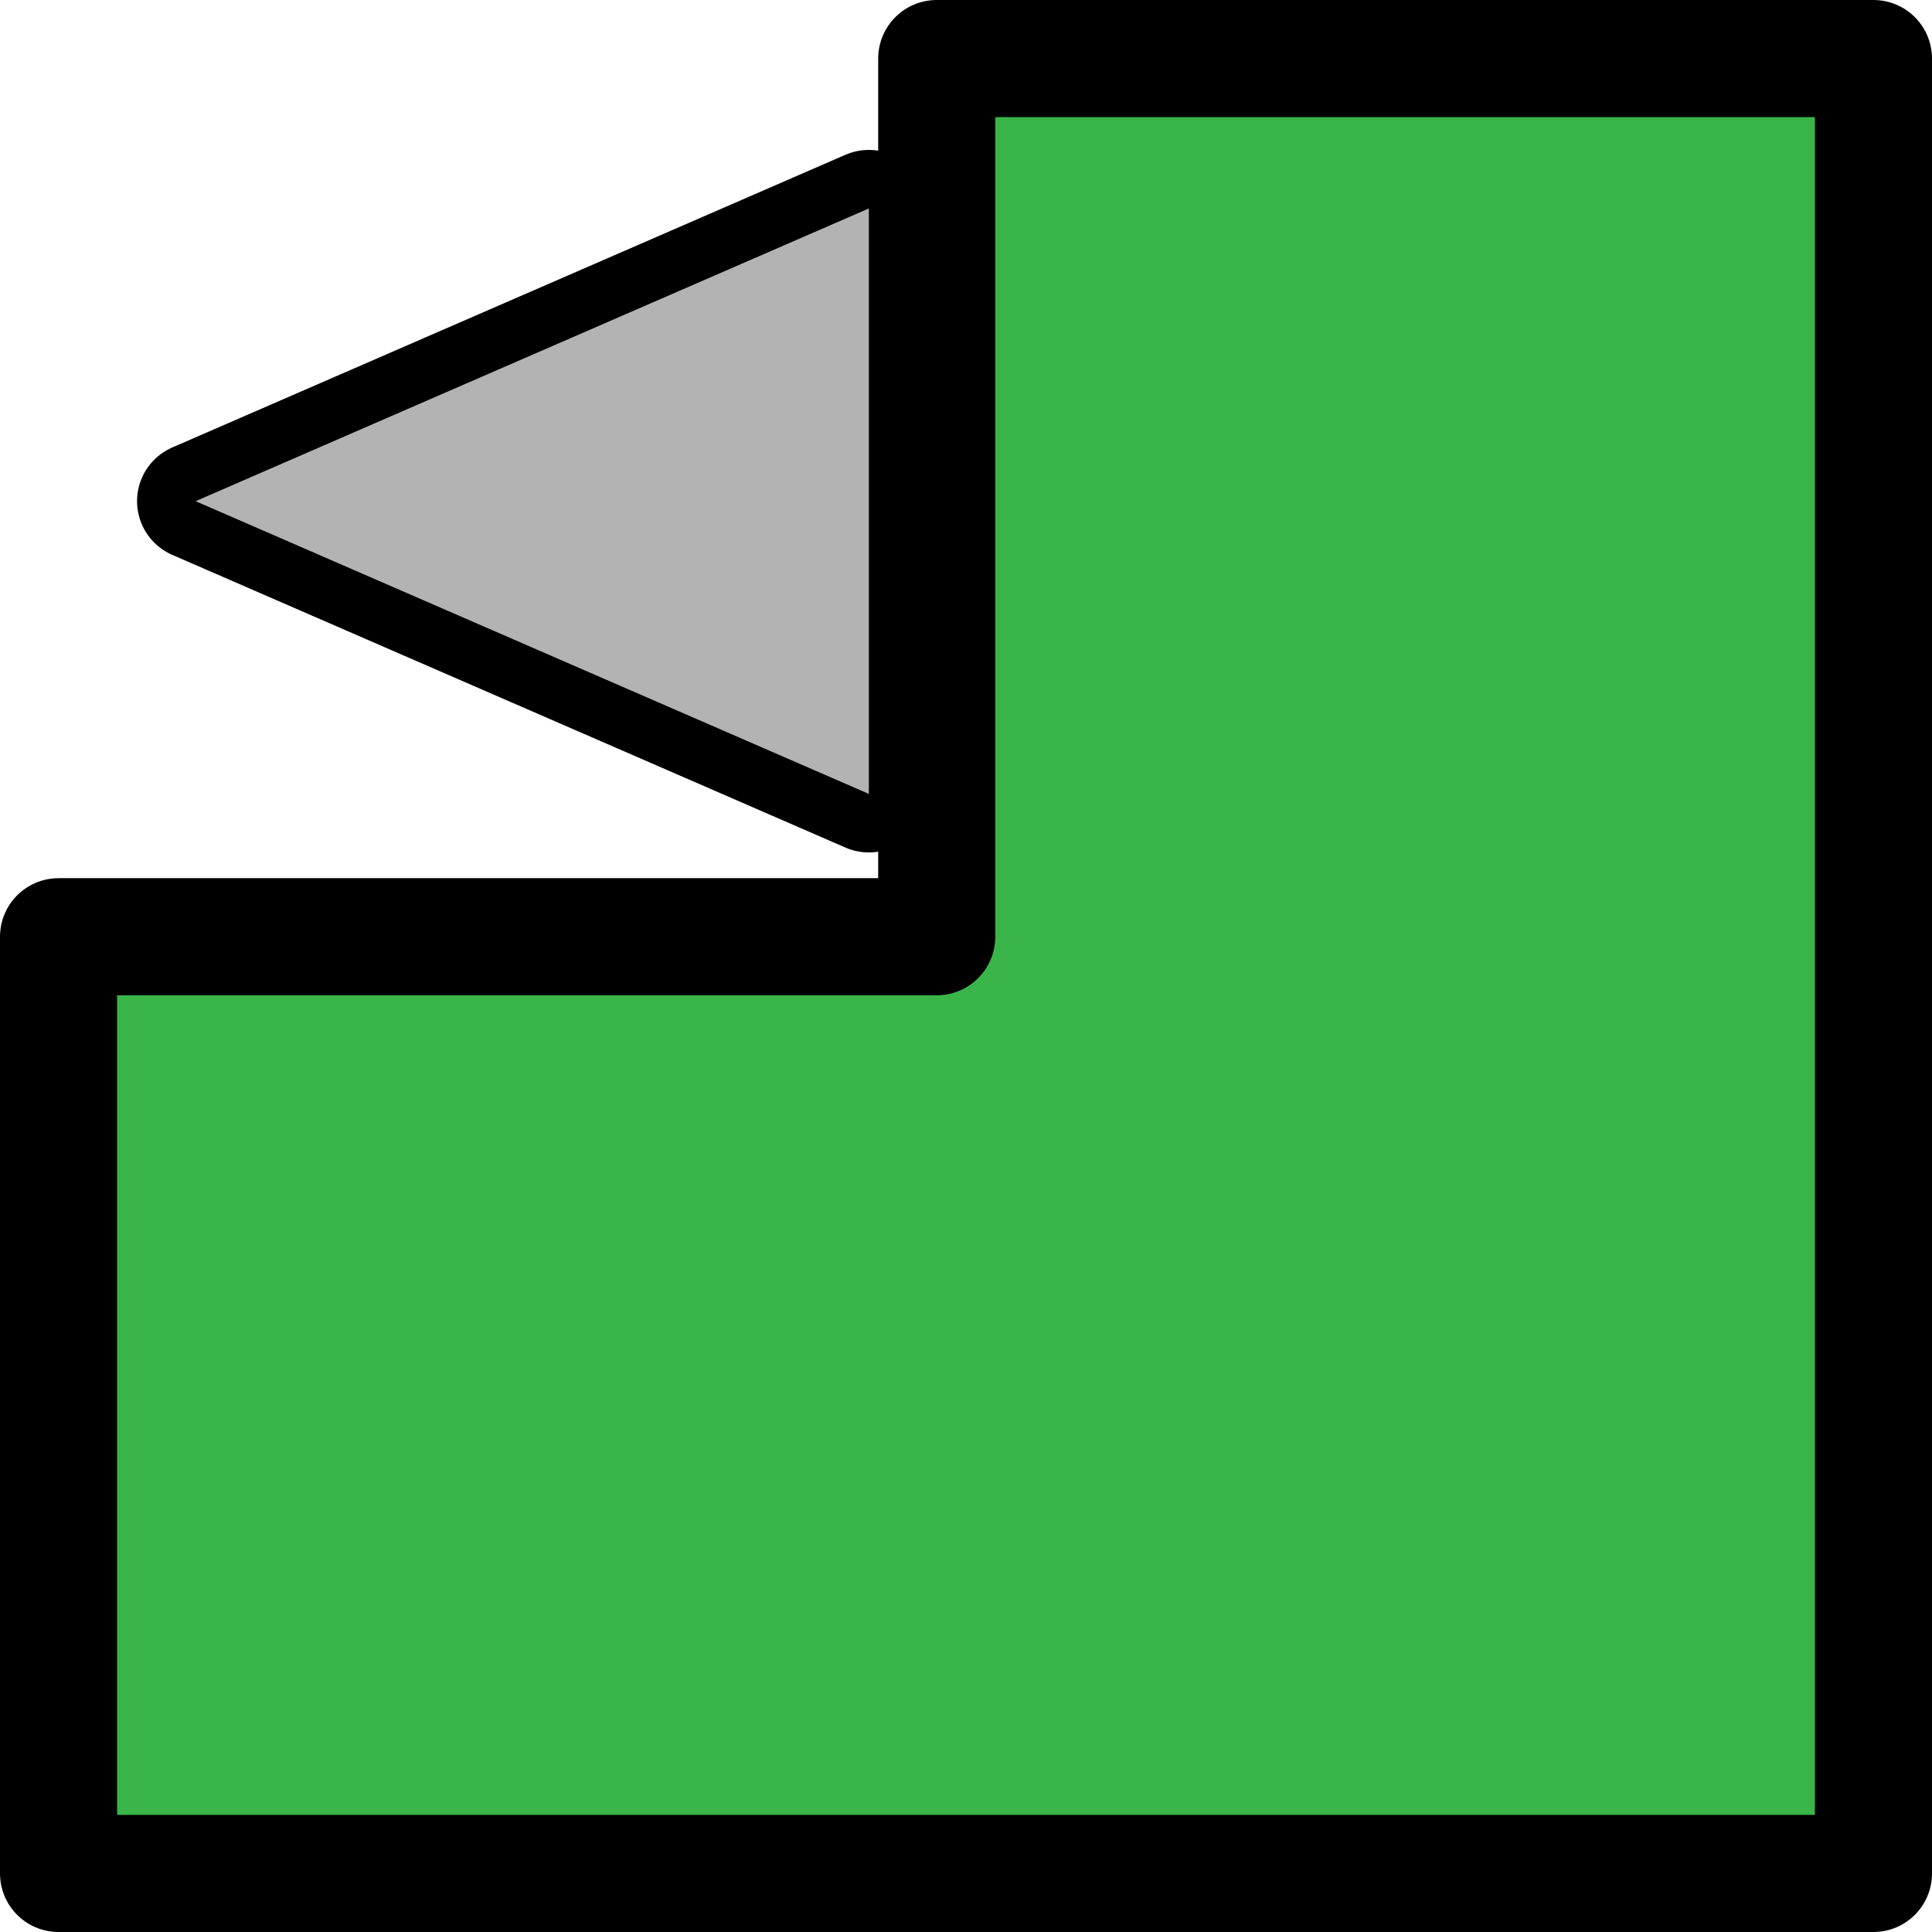 <svg version="1.1" xmlns="http://www.w3.org/2000/svg" xmlns:xlink="http://www.w3.org/1999/xlink" width="66" height="66" viewBox="0,0,66,66"><g transform="translate(-207,-147)"><g data-paper-data="{&quot;isPaintingLayer&quot;:true}" fill-rule="nonzero" stroke-linecap="butt" stroke-miterlimit="10" stroke-dasharray="" stroke-dashoffset="0" style="mix-blend-mode: normal"><path d="M239,179v-30h32v30v32h-32h-30v-32z" fill="#39b54a" stroke="#000000" stroke-width="4" stroke-linejoin="round"/><g><path d="M236.682,154.121v20l-23,-10z" fill="none" stroke="#000000" stroke-width="4" stroke-linejoin="round"/><path d="M236.682,154.121v20l-23,-10z" fill="#b3b3b3" stroke="none" stroke-width="1" stroke-linejoin="miter"/></g></g></g></svg>